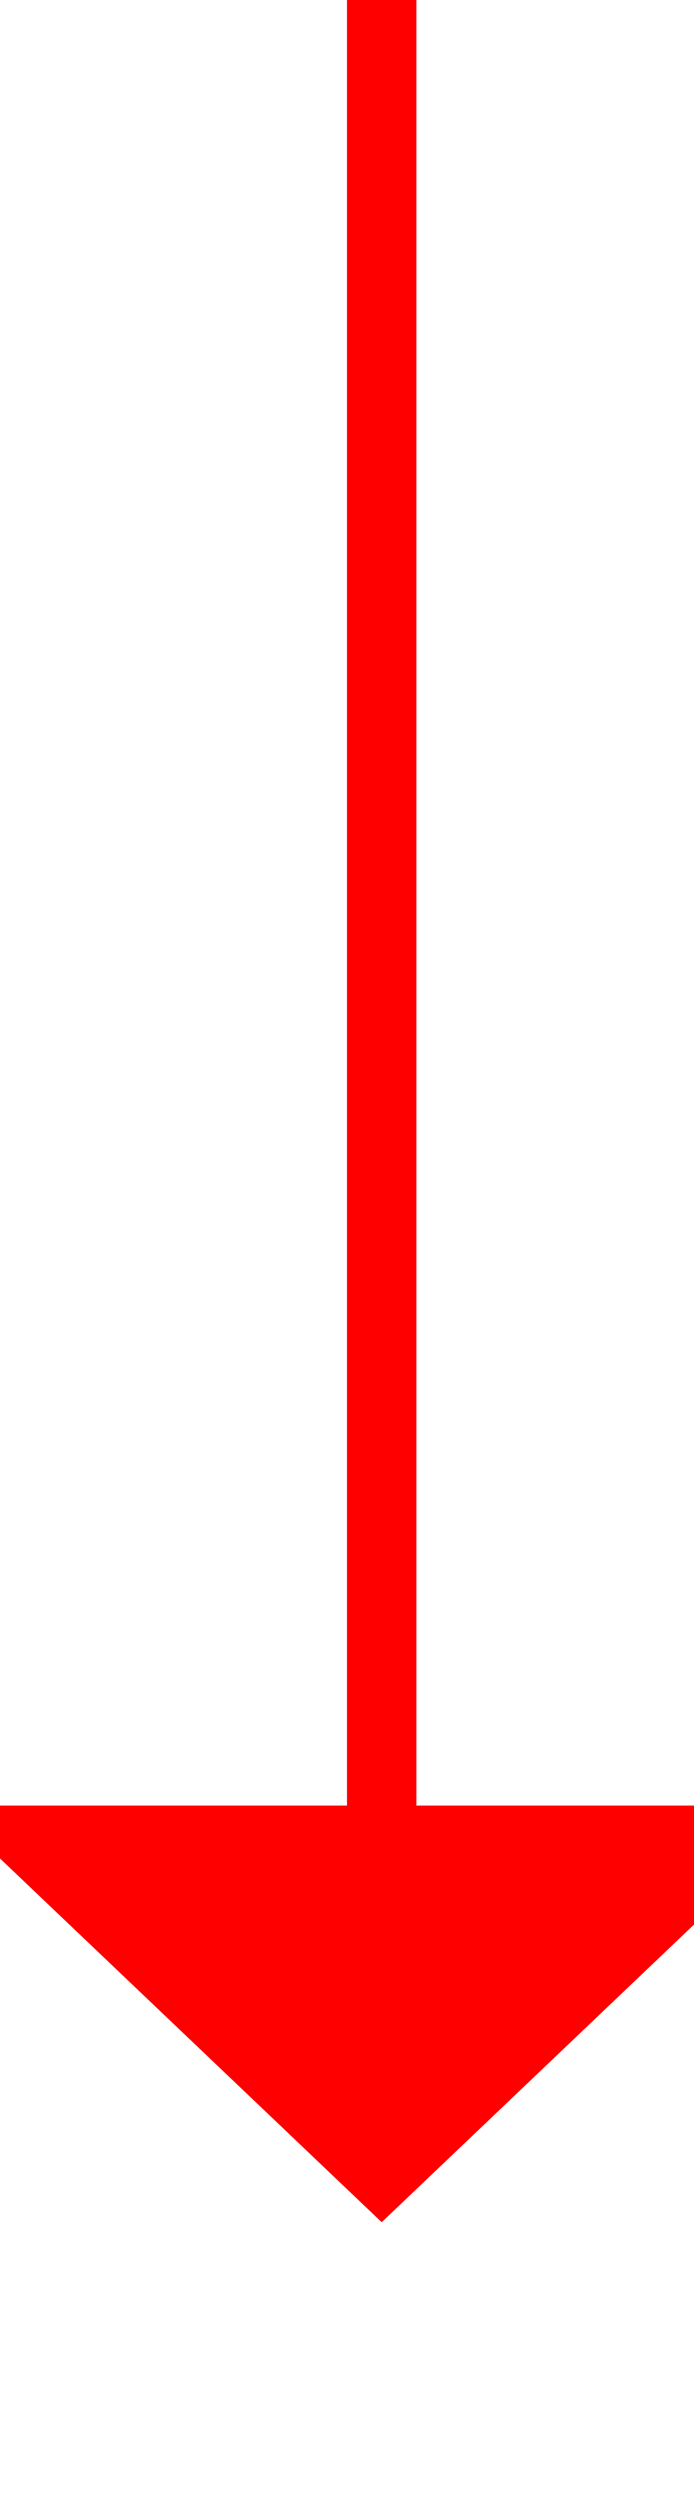﻿<?xml version="1.0" encoding="utf-8"?>
<svg version="1.1" xmlns:xlink="http://www.w3.org/1999/xlink" width="10px" height="36px" preserveAspectRatio="xMidYMin meet" viewBox="1455 2524  8 36" xmlns="http://www.w3.org/2000/svg">
  <path d="M 1459.5 2524  L 1459.5 2551  " stroke-width="1" stroke="#ff0000" fill="none" />
  <path d="M 1453.2 2550  L 1459.5 2556  L 1465.8 2550  L 1453.2 2550  Z " fill-rule="nonzero" fill="#ff0000" stroke="none" />
</svg>